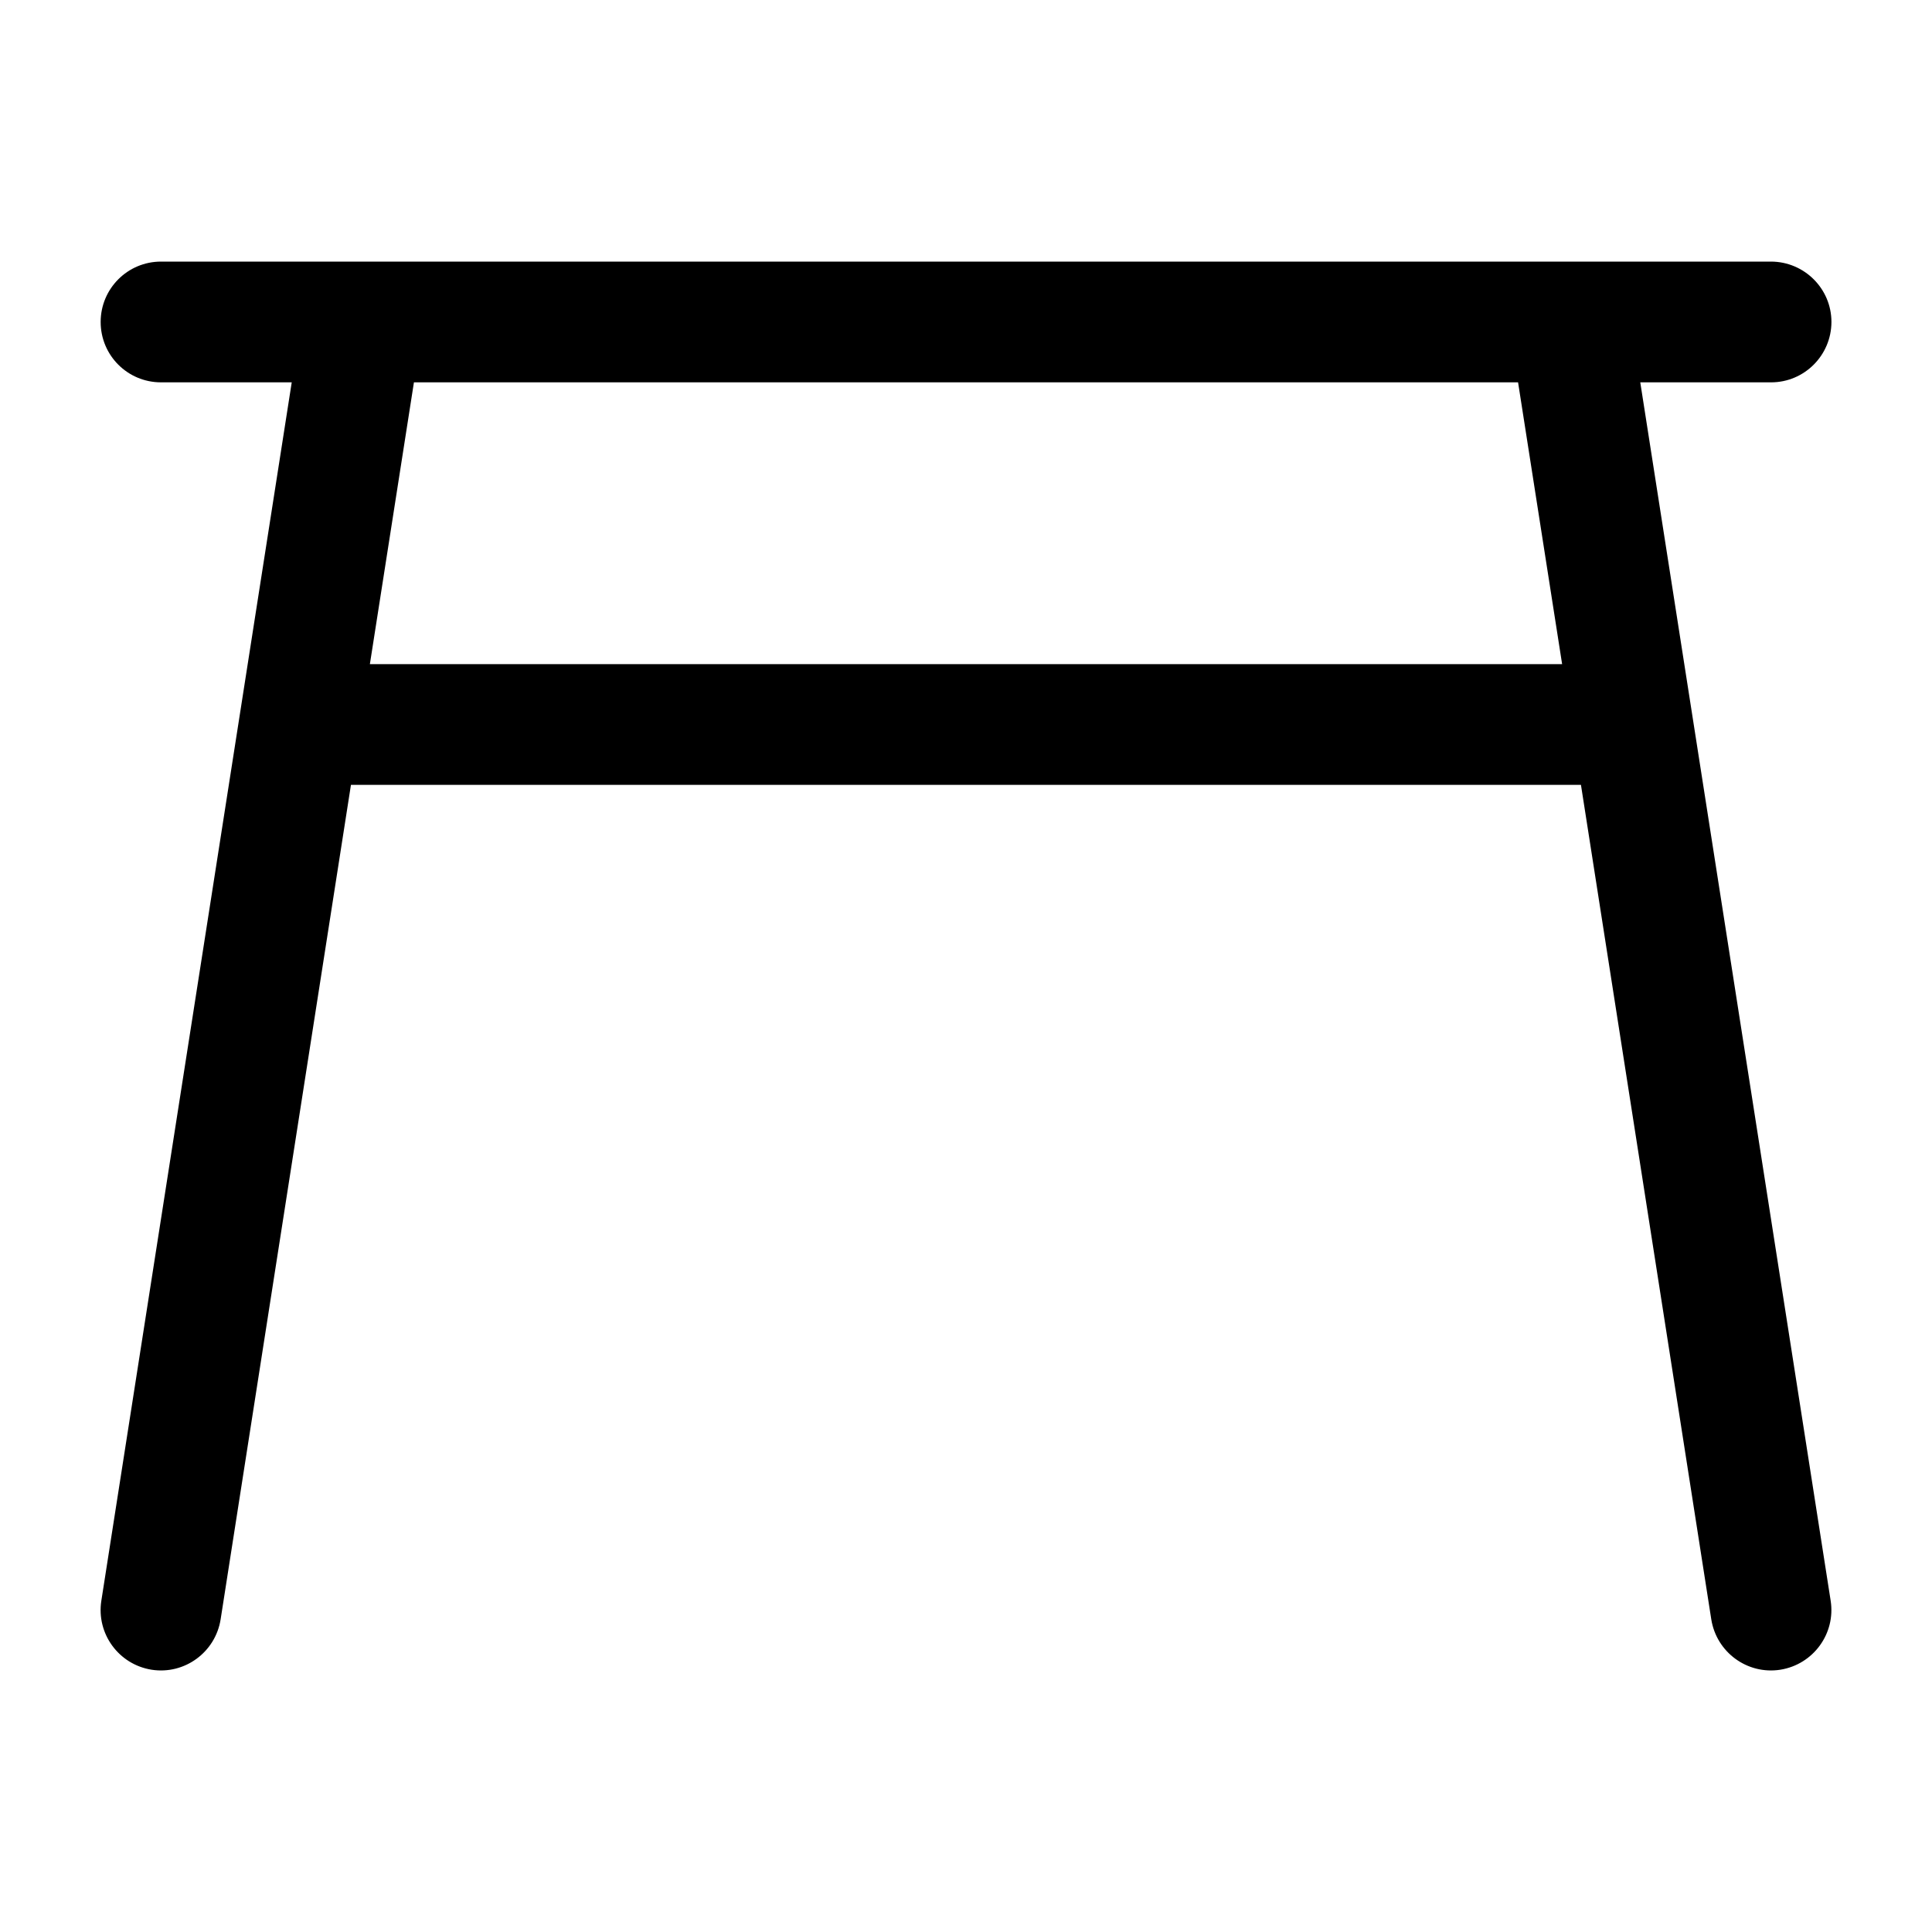 <svg width="20" height="20" viewBox="0 0 20 20" fill="none" xmlns="http://www.w3.org/2000/svg">
<path d="M18.429 17.285C18.77 17.231 19.004 16.912 18.951 16.571L16.98 3.958H18.334C18.678 3.958 18.958 3.679 18.959 3.333C18.959 2.988 18.678 2.709 18.334 2.708L1.667 2.708C1.321 2.708 1.042 2.988 1.042 3.333C1.042 3.679 1.321 3.958 1.667 3.958H3.02L1.049 16.571C0.996 16.912 1.229 17.231 1.57 17.285C1.911 17.338 2.23 17.104 2.284 16.763L3.633 8.125L16.366 8.125L17.715 16.763C17.769 17.104 18.088 17.338 18.429 17.285ZM4.285 3.958L15.715 3.958L16.171 6.875L3.829 6.875L4.285 3.958Z" fill="black"/>
</svg>
